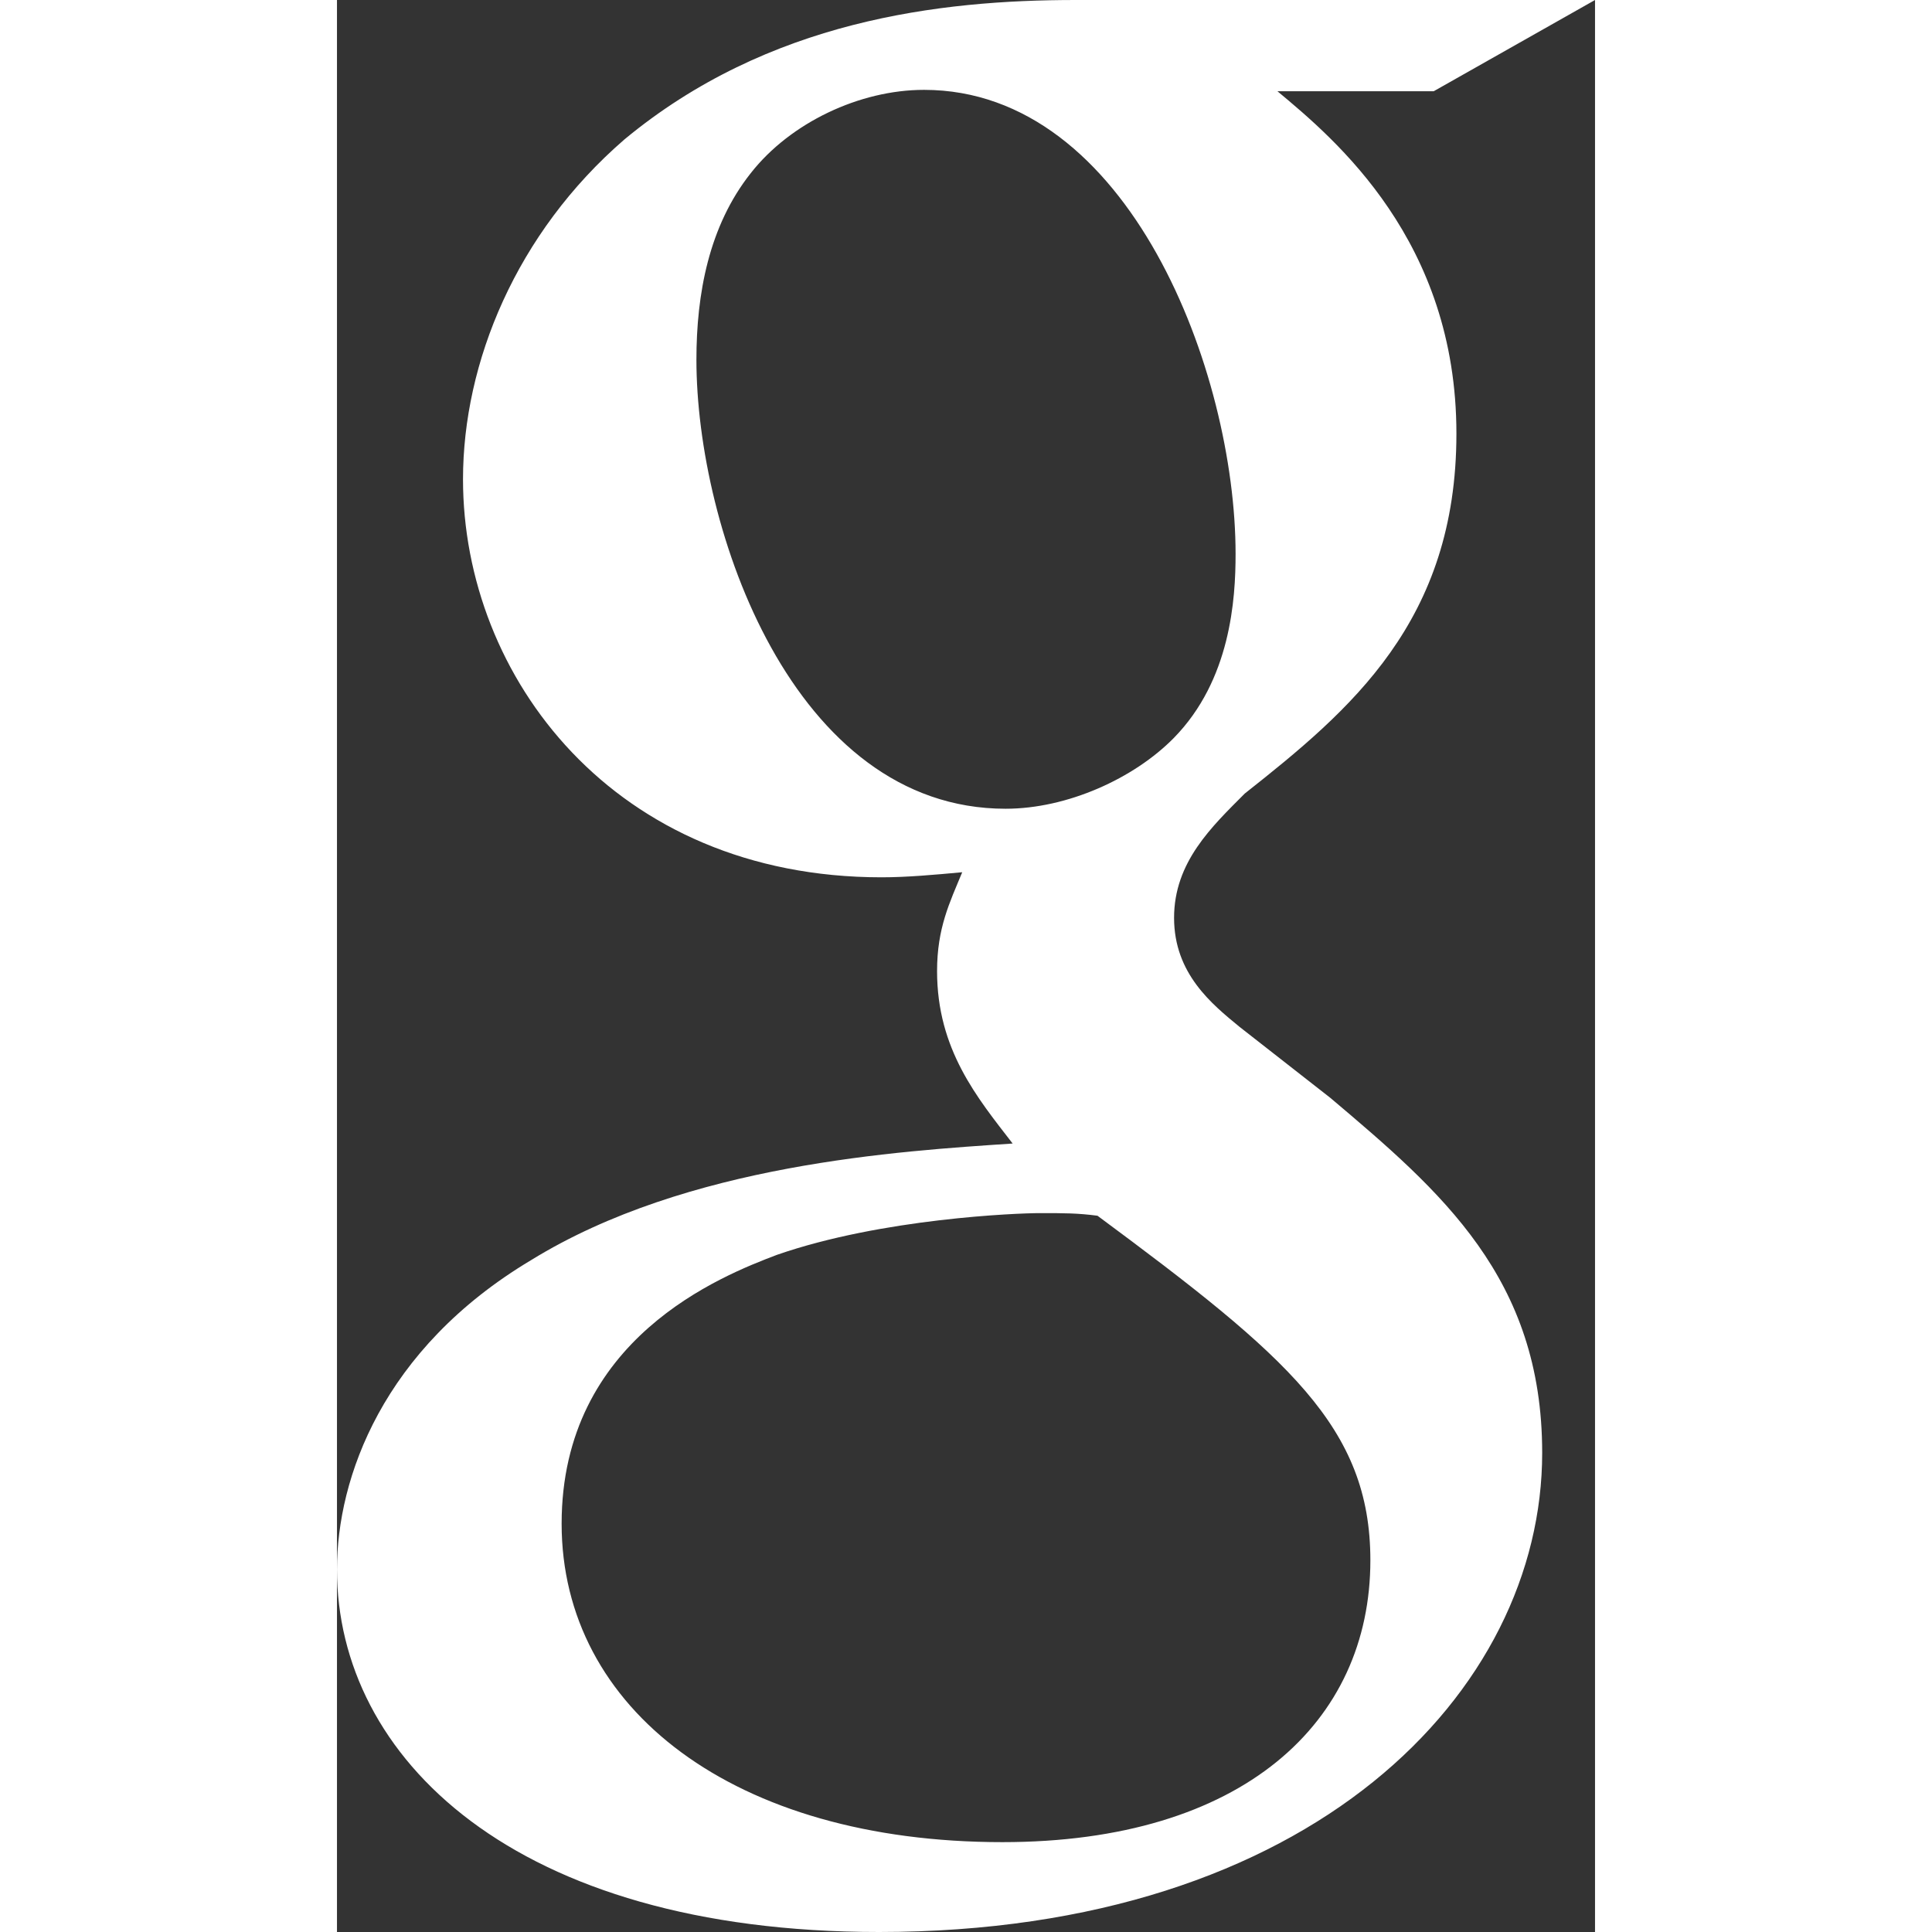 <svg width="24" height="24" viewBox="0 0 28 43" fill="none" xmlns="http://www.w3.org/2000/svg">
<rect x="0" y="0" width="28" height="43" fill="#333333" stroke="none"/>
<path fill-rule="evenodd" clip-rule="evenodd" d="M20.932 2.031C22.22 3.104 24.915 5.359 24.915 9.651C24.915 13.827 22.559 15.802 20.204 17.662C19.472 18.397 18.631 19.186 18.631 20.428C18.631 21.67 19.472 22.349 20.089 22.855L22.109 24.435C24.579 26.522 26.824 28.443 26.824 32.336C26.824 37.641 21.716 43 12.064 43C3.927 43 0 39.107 0 34.931C0 32.9 1.011 30.023 4.321 28.046C7.798 25.903 12.516 25.621 15.038 25.451C14.253 24.435 13.356 23.361 13.356 21.614C13.356 20.654 13.636 20.09 13.916 19.413C13.299 19.47 12.683 19.526 12.121 19.526C6.173 19.526 2.805 15.068 2.805 10.667C2.805 8.071 3.986 5.191 6.397 3.104C9.597 0.451 13.414 0 16.441 0H28L24.409 2.031H20.932ZM16.926 27.058C16.477 27 16.2 27 15.646 27C15.143 27 12.133 27.116 9.794 27.928C8.567 28.394 5 29.787 5 33.913C5 38.039 8.843 41 14.809 41C20.161 41 23 38.33 23 34.728C23 31.763 21.163 30.196 16.926 27.058ZM18.623 16.427C19.891 15.136 20 13.338 20 12.329C20 8.288 17.632 2 13.065 2C11.634 2 10.092 2.729 9.21 3.853C8.275 5.033 8 6.547 8 8.006C8 11.767 10.145 18 14.881 18C16.256 18 17.739 17.325 18.623 16.427Z" fill="white"/>
</svg>
